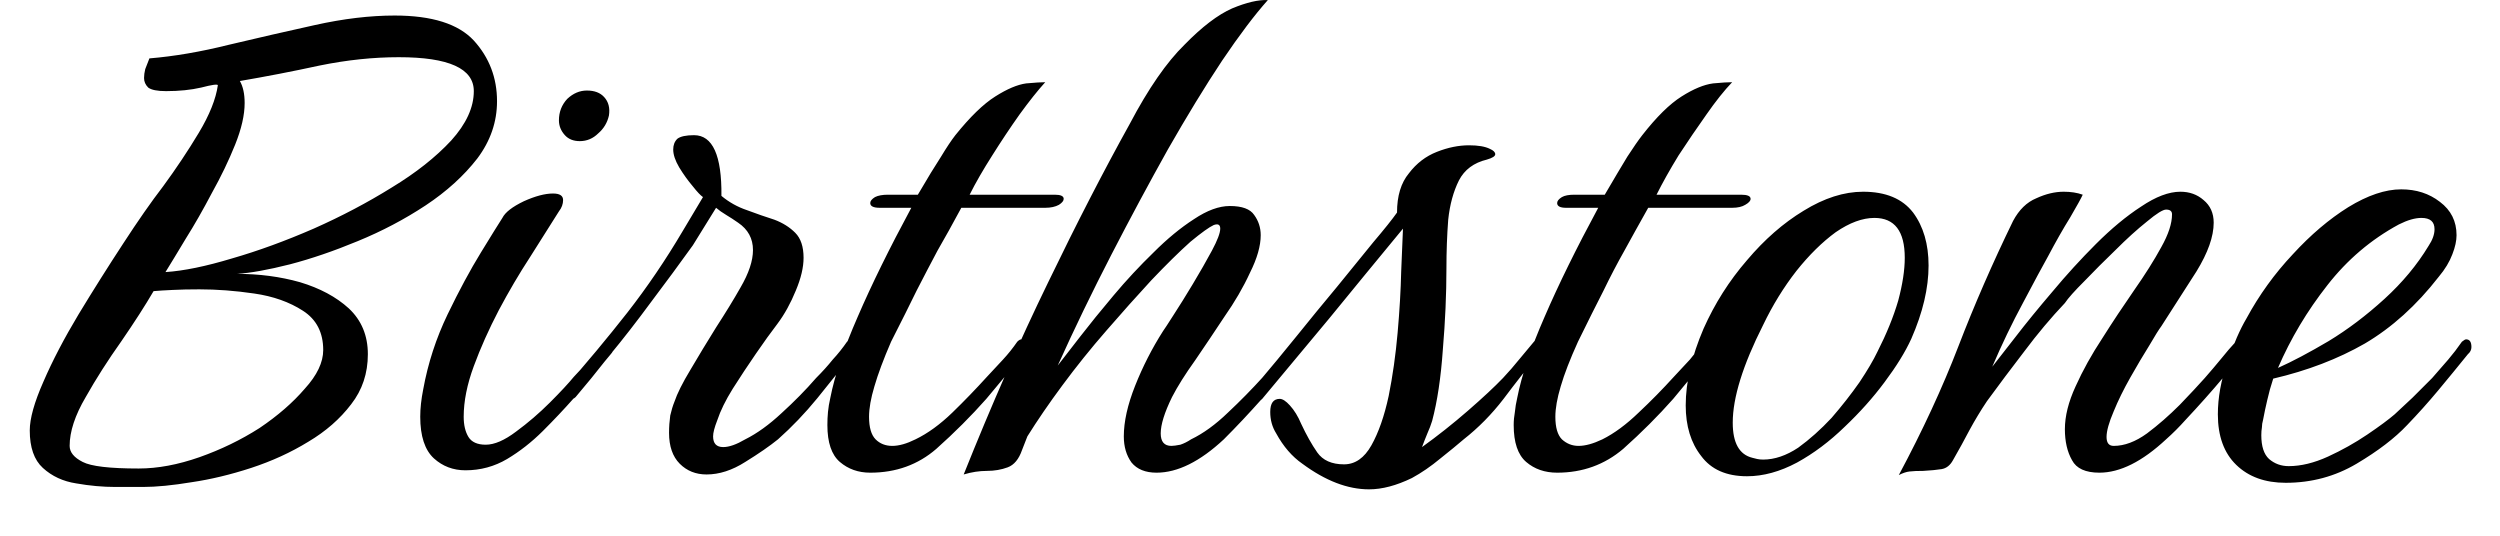 <svg width="42" height="9" viewBox="0 0 42 9" fill="none" xmlns="http://www.w3.org/2000/svg">
<path d="M2.4 8.181H1.94C1.727 8.181 1.507 8.161 1.28 8.121C1.06 8.087 0.873 8.001 0.72 7.861C0.573 7.727 0.5 7.517 0.5 7.231C0.5 7.031 0.577 6.757 0.73 6.411C0.883 6.057 1.08 5.681 1.32 5.281C1.567 4.874 1.817 4.477 2.07 4.091C2.317 3.711 2.54 3.391 2.74 3.131C2.96 2.831 3.16 2.531 3.34 2.231C3.52 1.931 3.627 1.664 3.66 1.431C3.653 1.411 3.56 1.424 3.38 1.471C3.207 1.511 3.01 1.531 2.79 1.531C2.643 1.531 2.543 1.511 2.49 1.471C2.443 1.424 2.42 1.371 2.42 1.311C2.42 1.264 2.427 1.214 2.44 1.161C2.46 1.107 2.483 1.047 2.51 0.981C2.923 0.947 3.37 0.871 3.85 0.751C4.33 0.637 4.81 0.527 5.29 0.421C5.77 0.314 6.217 0.261 6.63 0.261C7.257 0.261 7.7 0.401 7.96 0.681C8.22 0.967 8.35 1.307 8.35 1.701C8.35 2.047 8.24 2.367 8.02 2.661C7.793 2.954 7.503 3.217 7.15 3.451C6.797 3.684 6.417 3.884 6.01 4.051C5.61 4.217 5.23 4.347 4.87 4.441C4.503 4.534 4.207 4.587 3.98 4.601C4.353 4.601 4.707 4.647 5.04 4.741C5.373 4.841 5.647 4.987 5.86 5.181C6.073 5.381 6.18 5.637 6.18 5.951C6.18 6.271 6.087 6.551 5.9 6.791C5.713 7.037 5.473 7.247 5.18 7.421C4.887 7.601 4.567 7.747 4.22 7.861C3.873 7.974 3.54 8.054 3.22 8.101C2.9 8.154 2.627 8.181 2.4 8.181ZM2.78 4.571C3.087 4.551 3.46 4.474 3.9 4.341C4.34 4.214 4.797 4.047 5.27 3.841C5.737 3.634 6.173 3.404 6.58 3.151C6.987 2.904 7.32 2.641 7.58 2.361C7.833 2.081 7.96 1.804 7.96 1.531C7.96 1.151 7.54 0.961 6.7 0.961C6.273 0.961 5.83 1.007 5.37 1.101C4.91 1.201 4.463 1.287 4.03 1.361C4.083 1.454 4.11 1.577 4.11 1.731C4.11 1.931 4.057 2.164 3.95 2.431C3.843 2.697 3.713 2.967 3.56 3.241C3.413 3.521 3.267 3.777 3.12 4.011C2.98 4.244 2.867 4.431 2.78 4.571ZM2.33 7.871C2.65 7.871 2.99 7.807 3.35 7.681C3.71 7.554 4.047 7.391 4.36 7.191C4.667 6.984 4.92 6.764 5.12 6.531C5.327 6.304 5.43 6.087 5.43 5.881C5.43 5.587 5.317 5.367 5.09 5.221C4.863 5.074 4.59 4.977 4.27 4.931C3.95 4.884 3.643 4.861 3.35 4.861C3.183 4.861 3.033 4.864 2.9 4.871C2.767 4.877 2.66 4.884 2.58 4.891C2.44 5.131 2.26 5.411 2.04 5.731C1.813 6.051 1.613 6.364 1.44 6.671C1.26 6.977 1.17 7.251 1.17 7.491C1.17 7.597 1.243 7.687 1.39 7.761C1.53 7.834 1.843 7.871 2.33 7.871ZM9.74 2.371C9.633 2.371 9.55 2.337 9.49 2.271C9.423 2.197 9.39 2.114 9.39 2.021C9.39 1.881 9.437 1.761 9.53 1.661C9.63 1.567 9.74 1.521 9.86 1.521C9.987 1.521 10.083 1.557 10.15 1.631C10.223 1.711 10.25 1.814 10.23 1.941C10.203 2.061 10.143 2.161 10.05 2.241C9.963 2.327 9.86 2.371 9.74 2.371ZM7.82 7.901C7.613 7.901 7.437 7.834 7.29 7.701C7.137 7.561 7.06 7.327 7.06 7.001C7.06 6.861 7.077 6.707 7.11 6.541C7.19 6.101 7.327 5.681 7.52 5.281C7.713 4.881 7.9 4.534 8.08 4.241C8.26 3.947 8.38 3.754 8.44 3.661C8.487 3.567 8.607 3.474 8.8 3.381C8.993 3.294 9.157 3.251 9.29 3.251C9.403 3.251 9.46 3.287 9.46 3.361C9.46 3.427 9.437 3.491 9.39 3.551C9.25 3.771 9.09 4.024 8.91 4.311C8.723 4.597 8.547 4.897 8.38 5.211C8.213 5.531 8.073 5.844 7.96 6.151C7.847 6.457 7.79 6.741 7.79 7.001C7.79 7.141 7.817 7.254 7.87 7.341C7.923 7.427 8.02 7.471 8.16 7.471C8.307 7.471 8.477 7.397 8.67 7.251C8.87 7.104 9.06 6.941 9.24 6.761C9.42 6.581 9.553 6.437 9.64 6.331C9.733 6.231 9.823 6.134 9.91 6.041C10.003 5.947 10.087 5.847 10.16 5.741C10.187 5.714 10.21 5.701 10.23 5.701C10.283 5.701 10.31 5.744 10.31 5.831C10.31 5.877 10.293 5.917 10.26 5.951C10.153 6.077 10.05 6.204 9.95 6.331C9.843 6.451 9.737 6.574 9.63 6.701C9.477 6.874 9.307 7.054 9.12 7.241C8.933 7.427 8.733 7.584 8.52 7.711C8.307 7.837 8.073 7.901 7.82 7.901ZM11.87 7.971C11.69 7.971 11.54 7.911 11.42 7.791C11.3 7.671 11.24 7.497 11.24 7.271C11.24 7.171 11.247 7.074 11.26 6.981C11.28 6.894 11.303 6.817 11.33 6.751C11.377 6.611 11.467 6.431 11.6 6.211C11.733 5.984 11.877 5.747 12.03 5.501C12.19 5.254 12.327 5.031 12.44 4.831C12.58 4.591 12.65 4.381 12.65 4.201C12.65 4.007 12.567 3.854 12.4 3.741C12.333 3.694 12.267 3.651 12.2 3.611C12.133 3.571 12.077 3.531 12.03 3.491L11.64 4.121C11.42 4.427 11.187 4.744 10.94 5.071C10.7 5.397 10.467 5.697 10.24 5.971C10.02 6.251 9.83 6.484 9.67 6.671C9.643 6.697 9.613 6.711 9.58 6.711C9.533 6.711 9.497 6.687 9.47 6.641C9.443 6.594 9.45 6.551 9.49 6.511C9.85 6.104 10.2 5.684 10.54 5.251C10.873 4.824 11.183 4.367 11.47 3.881L11.81 3.311C11.77 3.284 11.713 3.224 11.64 3.131C11.56 3.037 11.483 2.931 11.41 2.811C11.343 2.697 11.31 2.597 11.31 2.511C11.31 2.437 11.333 2.377 11.38 2.331C11.433 2.291 11.527 2.271 11.66 2.271C11.973 2.271 12.127 2.611 12.12 3.291C12.247 3.397 12.39 3.477 12.55 3.531C12.71 3.591 12.863 3.644 13.01 3.691C13.15 3.744 13.267 3.817 13.36 3.911C13.453 4.004 13.5 4.144 13.5 4.331C13.5 4.491 13.457 4.674 13.37 4.881C13.283 5.094 13.18 5.281 13.06 5.441C12.953 5.581 12.833 5.747 12.7 5.941C12.567 6.134 12.437 6.331 12.31 6.531C12.19 6.724 12.103 6.901 12.05 7.061C12.003 7.181 11.98 7.271 11.98 7.331C11.98 7.451 12.037 7.511 12.15 7.511C12.25 7.511 12.373 7.467 12.52 7.381C12.72 7.281 12.923 7.134 13.13 6.941C13.343 6.747 13.537 6.551 13.71 6.351C13.817 6.244 13.91 6.141 13.99 6.041C14.077 5.947 14.157 5.847 14.23 5.741C14.257 5.714 14.28 5.701 14.3 5.701C14.36 5.701 14.39 5.744 14.39 5.831C14.39 5.877 14.37 5.917 14.33 5.951C14.137 6.184 13.937 6.431 13.73 6.691C13.523 6.944 13.303 7.174 13.07 7.381C12.93 7.494 12.747 7.621 12.52 7.761C12.3 7.901 12.083 7.971 11.87 7.971ZM14.62 7.941C14.42 7.941 14.25 7.881 14.11 7.761C13.97 7.641 13.9 7.434 13.9 7.141C13.9 7.067 13.903 6.994 13.91 6.921C13.917 6.847 13.93 6.767 13.95 6.681C14.023 6.307 14.177 5.854 14.41 5.321C14.643 4.781 14.943 4.171 15.31 3.491H14.78C14.673 3.491 14.62 3.464 14.62 3.411C14.62 3.377 14.647 3.344 14.7 3.311C14.753 3.284 14.827 3.271 14.92 3.271H15.42C15.58 2.997 15.71 2.784 15.81 2.631C15.903 2.477 15.983 2.357 16.05 2.271C16.297 1.964 16.52 1.747 16.72 1.621C16.92 1.494 17.093 1.421 17.24 1.401C17.393 1.387 17.5 1.381 17.56 1.381C17.433 1.521 17.29 1.701 17.13 1.921C16.97 2.147 16.817 2.377 16.67 2.611C16.517 2.851 16.39 3.071 16.29 3.271H17.72C17.82 3.271 17.87 3.294 17.87 3.341C17.87 3.374 17.843 3.407 17.79 3.441C17.73 3.474 17.653 3.491 17.56 3.491H16.15C16.003 3.764 15.87 4.004 15.75 4.211C15.637 4.424 15.52 4.647 15.4 4.881C15.287 5.114 15.143 5.401 14.97 5.741C14.843 6.034 14.75 6.284 14.69 6.491C14.63 6.691 14.6 6.861 14.6 7.001C14.6 7.181 14.637 7.307 14.71 7.381C14.783 7.454 14.877 7.491 14.99 7.491C15.103 7.491 15.233 7.454 15.38 7.381C15.587 7.281 15.793 7.131 16 6.931C16.2 6.737 16.393 6.537 16.58 6.331C16.673 6.231 16.763 6.134 16.85 6.041C16.937 5.947 17.017 5.847 17.09 5.741C17.117 5.714 17.14 5.701 17.16 5.701C17.213 5.701 17.24 5.737 17.24 5.811C17.24 5.871 17.223 5.917 17.19 5.951C16.99 6.197 16.783 6.447 16.57 6.701C16.317 6.987 16.037 7.267 15.73 7.541C15.423 7.807 15.053 7.941 14.62 7.941ZM16.19 7.971C16.657 6.804 17.13 5.727 17.61 4.741C18.09 3.747 18.547 2.861 18.98 2.081C19.293 1.487 19.6 1.044 19.9 0.751C20.193 0.451 20.46 0.247 20.7 0.141C20.94 0.041 21.14 -0.006 21.3 0.001C21.08 0.247 20.823 0.587 20.53 1.021C20.243 1.454 19.94 1.951 19.62 2.511C19.307 3.071 18.99 3.661 18.67 4.281C18.35 4.901 18.05 5.521 17.77 6.141C17.857 6.027 17.983 5.864 18.15 5.651C18.31 5.444 18.497 5.214 18.71 4.961C18.923 4.707 19.147 4.467 19.38 4.241C19.607 4.014 19.833 3.827 20.06 3.681C20.28 3.534 20.48 3.461 20.66 3.461C20.867 3.461 21.003 3.511 21.07 3.611C21.143 3.711 21.18 3.824 21.18 3.951C21.18 4.131 21.12 4.341 21 4.581C20.887 4.827 20.743 5.074 20.57 5.321C20.403 5.574 20.24 5.817 20.08 6.051C19.913 6.284 19.783 6.491 19.69 6.671C19.563 6.931 19.5 7.134 19.5 7.281C19.5 7.421 19.56 7.491 19.68 7.491C19.713 7.491 19.763 7.484 19.83 7.471C19.89 7.451 19.95 7.421 20.01 7.381C20.217 7.281 20.423 7.131 20.63 6.931C20.837 6.737 21.033 6.537 21.22 6.331C21.313 6.231 21.4 6.134 21.48 6.041C21.567 5.947 21.647 5.847 21.72 5.741C21.747 5.714 21.77 5.701 21.79 5.701C21.85 5.701 21.88 5.744 21.88 5.831C21.88 5.877 21.86 5.917 21.82 5.951C21.627 6.197 21.42 6.447 21.2 6.701C21.093 6.821 20.987 6.937 20.88 7.051C20.767 7.171 20.66 7.281 20.56 7.381C20.16 7.754 19.783 7.941 19.43 7.941C19.243 7.941 19.103 7.884 19.01 7.771C18.923 7.651 18.88 7.504 18.88 7.331C18.88 7.084 18.943 6.801 19.07 6.481C19.197 6.161 19.353 5.854 19.54 5.561C19.56 5.534 19.617 5.447 19.71 5.301C19.81 5.147 19.92 4.971 20.04 4.771C20.16 4.571 20.267 4.384 20.36 4.211C20.453 4.037 20.5 3.914 20.5 3.841C20.5 3.774 20.463 3.754 20.39 3.781C20.317 3.814 20.187 3.907 20 4.061C19.807 4.234 19.587 4.451 19.34 4.711C19.1 4.971 18.85 5.251 18.59 5.551C18.323 5.857 18.077 6.164 17.85 6.471C17.623 6.777 17.427 7.064 17.26 7.331L17.17 7.561C17.117 7.714 17.037 7.811 16.93 7.851C16.823 7.891 16.707 7.911 16.58 7.911C16.453 7.911 16.323 7.931 16.19 7.971ZM23 8.221C22.64 8.221 22.267 8.077 21.88 7.791C21.707 7.671 21.56 7.501 21.44 7.281C21.373 7.174 21.34 7.054 21.34 6.921C21.34 6.774 21.393 6.701 21.5 6.701C21.547 6.701 21.603 6.737 21.67 6.811C21.743 6.891 21.807 6.994 21.86 7.121C21.947 7.307 22.037 7.467 22.13 7.601C22.223 7.734 22.373 7.801 22.58 7.801C22.767 7.801 22.92 7.694 23.04 7.481C23.16 7.267 23.257 6.991 23.33 6.651C23.397 6.317 23.447 5.964 23.48 5.591C23.513 5.217 23.533 4.874 23.54 4.561C23.553 4.247 23.563 4.007 23.57 3.841C23.13 4.374 22.717 4.877 22.33 5.351C21.943 5.817 21.577 6.257 21.23 6.671C21.197 6.717 21.163 6.741 21.13 6.741C21.103 6.741 21.09 6.711 21.09 6.651C21.09 6.551 21.113 6.467 21.16 6.401C21.347 6.181 21.553 5.931 21.78 5.651C22 5.377 22.227 5.101 22.46 4.821C22.687 4.541 22.89 4.291 23.07 4.071C23.257 3.851 23.39 3.684 23.47 3.571C23.47 3.291 23.537 3.071 23.67 2.911C23.797 2.744 23.953 2.624 24.14 2.551C24.327 2.477 24.507 2.441 24.68 2.441C24.833 2.441 24.95 2.461 25.03 2.501C25.09 2.527 25.12 2.557 25.12 2.591C25.12 2.624 25.073 2.654 24.98 2.681C24.76 2.734 24.603 2.851 24.51 3.031C24.417 3.217 24.357 3.437 24.33 3.691C24.31 3.951 24.3 4.224 24.3 4.511C24.3 4.944 24.28 5.397 24.24 5.871C24.207 6.344 24.147 6.744 24.06 7.071C24.04 7.137 24.013 7.207 23.98 7.281C23.947 7.361 23.917 7.437 23.89 7.511C24.15 7.324 24.407 7.121 24.66 6.901C24.913 6.681 25.11 6.497 25.25 6.351C25.35 6.244 25.44 6.141 25.52 6.041C25.6 5.947 25.683 5.847 25.77 5.741C25.79 5.714 25.813 5.701 25.84 5.701C25.893 5.701 25.92 5.737 25.92 5.811C25.92 5.857 25.897 5.904 25.85 5.951C25.657 6.184 25.46 6.434 25.26 6.701C25.06 6.961 24.837 7.187 24.59 7.381C24.49 7.467 24.36 7.574 24.2 7.701C24.04 7.834 23.88 7.944 23.72 8.031C23.46 8.157 23.22 8.221 23 8.221ZM26.16 7.941C25.953 7.941 25.78 7.881 25.64 7.761C25.5 7.641 25.43 7.434 25.43 7.141C25.43 7.067 25.437 6.994 25.45 6.921C25.457 6.847 25.47 6.767 25.49 6.681C25.563 6.307 25.717 5.854 25.95 5.321C26.183 4.781 26.483 4.171 26.85 3.491H26.31C26.21 3.491 26.16 3.464 26.16 3.411C26.16 3.377 26.187 3.344 26.24 3.311C26.287 3.284 26.357 3.271 26.45 3.271H26.96C27.12 2.997 27.247 2.784 27.34 2.631C27.44 2.477 27.523 2.357 27.59 2.271C27.83 1.964 28.05 1.747 28.25 1.621C28.45 1.494 28.627 1.421 28.78 1.401C28.927 1.387 29.033 1.381 29.1 1.381C28.967 1.521 28.823 1.701 28.67 1.921C28.51 2.147 28.353 2.377 28.2 2.611C28.053 2.851 27.93 3.071 27.83 3.271H29.25C29.357 3.271 29.41 3.294 29.41 3.341C29.41 3.374 29.38 3.407 29.32 3.441C29.267 3.474 29.193 3.491 29.1 3.491H27.69C27.537 3.764 27.403 4.004 27.29 4.211C27.17 4.424 27.053 4.647 26.94 4.881C26.82 5.114 26.677 5.401 26.51 5.741C26.377 6.034 26.28 6.284 26.22 6.491C26.16 6.691 26.13 6.861 26.13 7.001C26.13 7.181 26.167 7.307 26.24 7.381C26.32 7.454 26.413 7.491 26.52 7.491C26.633 7.491 26.767 7.454 26.92 7.381C27.12 7.281 27.323 7.131 27.53 6.931C27.737 6.737 27.933 6.537 28.12 6.331C28.213 6.231 28.303 6.134 28.39 6.041C28.47 5.947 28.547 5.847 28.62 5.741C28.653 5.714 28.677 5.701 28.69 5.701C28.75 5.701 28.78 5.737 28.78 5.811C28.78 5.871 28.76 5.917 28.72 5.951C28.527 6.197 28.323 6.447 28.11 6.701C27.857 6.987 27.577 7.267 27.27 7.541C26.957 7.807 26.587 7.941 26.16 7.941ZM29.35 8.001C29.003 8.001 28.747 7.887 28.58 7.661C28.407 7.441 28.32 7.157 28.32 6.811C28.32 6.417 28.42 5.987 28.62 5.521C28.807 5.101 29.05 4.717 29.35 4.371C29.643 4.024 29.96 3.747 30.3 3.541C30.647 3.327 30.98 3.221 31.3 3.221C31.68 3.221 31.96 3.337 32.14 3.571C32.313 3.804 32.4 4.101 32.4 4.461C32.4 4.841 32.303 5.251 32.11 5.691C32.01 5.911 31.86 6.154 31.66 6.421C31.467 6.681 31.243 6.931 30.99 7.171C30.737 7.417 30.47 7.617 30.19 7.771C29.903 7.924 29.623 8.001 29.35 8.001ZM29.62 7.721C29.813 7.721 30.01 7.654 30.21 7.521C30.403 7.381 30.59 7.214 30.77 7.021C30.943 6.821 31.1 6.621 31.24 6.421C31.373 6.221 31.473 6.051 31.54 5.911C31.693 5.611 31.81 5.324 31.89 5.051C31.963 4.777 32 4.537 32 4.331C32 3.884 31.83 3.661 31.49 3.661C31.29 3.661 31.073 3.741 30.84 3.901C30.613 4.067 30.393 4.284 30.18 4.551C29.967 4.824 29.78 5.127 29.62 5.461C29.28 6.134 29.11 6.681 29.11 7.101C29.11 7.441 29.22 7.637 29.44 7.691C29.467 7.697 29.493 7.704 29.52 7.711C29.547 7.717 29.58 7.721 29.62 7.721ZM31.9 7.981C32.3 7.234 32.633 6.514 32.9 5.821C33.167 5.127 33.473 4.424 33.82 3.711C33.92 3.524 34.05 3.397 34.21 3.331C34.37 3.257 34.523 3.221 34.67 3.221C34.79 3.221 34.897 3.237 34.99 3.271C34.963 3.331 34.893 3.457 34.78 3.651C34.66 3.844 34.537 4.061 34.41 4.301C34.317 4.467 34.177 4.727 33.99 5.081C33.803 5.427 33.63 5.787 33.47 6.161C33.55 6.061 33.68 5.894 33.86 5.661C34.04 5.427 34.247 5.174 34.48 4.901C34.713 4.621 34.957 4.354 35.21 4.101C35.47 3.841 35.723 3.631 35.97 3.471C36.217 3.304 36.437 3.221 36.63 3.221C36.783 3.221 36.913 3.267 37.02 3.361C37.133 3.454 37.19 3.581 37.19 3.741C37.19 3.974 37.093 4.247 36.9 4.561C36.7 4.874 36.503 5.181 36.31 5.481C36.27 5.534 36.203 5.641 36.11 5.801C36.01 5.961 35.903 6.141 35.79 6.341C35.677 6.541 35.583 6.731 35.51 6.911C35.43 7.097 35.39 7.241 35.39 7.341C35.39 7.441 35.43 7.491 35.51 7.491C35.69 7.491 35.877 7.421 36.07 7.281C36.257 7.141 36.44 6.981 36.62 6.801C36.793 6.621 36.933 6.471 37.04 6.351C37.14 6.237 37.233 6.127 37.32 6.021C37.4 5.921 37.483 5.824 37.57 5.731C37.597 5.704 37.62 5.691 37.64 5.691C37.693 5.691 37.72 5.731 37.72 5.811C37.72 5.871 37.703 5.917 37.67 5.951C37.563 6.077 37.46 6.204 37.36 6.331C37.26 6.451 37.153 6.574 37.04 6.701C36.933 6.821 36.827 6.937 36.72 7.051C36.613 7.171 36.503 7.281 36.39 7.381C35.99 7.754 35.617 7.941 35.27 7.941C35.037 7.941 34.883 7.871 34.81 7.731C34.73 7.591 34.69 7.417 34.69 7.211C34.69 6.991 34.75 6.751 34.87 6.491C34.99 6.224 35.14 5.954 35.32 5.681C35.493 5.407 35.67 5.141 35.85 4.881C36.037 4.614 36.19 4.371 36.31 4.151C36.43 3.937 36.49 3.754 36.49 3.601C36.49 3.547 36.457 3.521 36.39 3.521C36.337 3.521 36.23 3.587 36.07 3.721C35.903 3.854 35.727 4.014 35.54 4.201C35.353 4.381 35.18 4.554 35.02 4.721C34.853 4.887 34.743 5.011 34.69 5.091C34.457 5.337 34.23 5.607 34.01 5.901C33.79 6.187 33.58 6.467 33.38 6.741C33.273 6.901 33.177 7.061 33.09 7.221C33.003 7.387 32.91 7.557 32.81 7.731C32.763 7.817 32.7 7.867 32.62 7.881C32.54 7.894 32.437 7.904 32.31 7.911C32.217 7.911 32.14 7.914 32.08 7.921C32.027 7.927 31.967 7.947 31.9 7.981ZM38.4 8.111C38.053 8.111 37.777 8.011 37.57 7.811C37.363 7.611 37.26 7.327 37.26 6.961C37.26 6.681 37.313 6.387 37.42 6.081C37.527 5.774 37.633 5.531 37.74 5.351C37.953 4.957 38.213 4.597 38.52 4.271C38.82 3.944 39.13 3.681 39.45 3.481C39.777 3.281 40.073 3.181 40.34 3.181C40.593 3.181 40.81 3.251 40.99 3.391C41.177 3.531 41.27 3.717 41.27 3.951C41.27 4.044 41.247 4.151 41.2 4.271C41.153 4.397 41.077 4.524 40.97 4.651C40.597 5.131 40.183 5.504 39.73 5.771C39.277 6.031 38.763 6.227 38.19 6.361C38.15 6.481 38.117 6.601 38.09 6.721C38.063 6.834 38.04 6.944 38.02 7.051C38.007 7.097 38 7.141 38 7.181C37.993 7.221 37.99 7.264 37.99 7.311C37.99 7.497 38.033 7.631 38.12 7.711C38.213 7.791 38.323 7.831 38.45 7.831C38.657 7.831 38.877 7.777 39.11 7.671C39.343 7.564 39.563 7.441 39.77 7.301C39.977 7.161 40.13 7.047 40.23 6.961C40.33 6.867 40.43 6.774 40.53 6.681C40.63 6.581 40.74 6.471 40.86 6.351C40.953 6.244 41.043 6.141 41.13 6.041C41.21 5.947 41.287 5.847 41.36 5.741C41.393 5.714 41.417 5.701 41.43 5.701C41.49 5.701 41.52 5.744 41.52 5.831C41.52 5.877 41.5 5.917 41.46 5.951C41.293 6.157 41.127 6.361 40.96 6.561C40.793 6.761 40.62 6.954 40.44 7.141C40.233 7.361 39.95 7.577 39.59 7.791C39.23 8.004 38.833 8.111 38.4 8.111ZM38.27 6.181C38.51 6.074 38.793 5.924 39.12 5.731C39.44 5.537 39.753 5.301 40.06 5.021C40.36 4.747 40.607 4.451 40.8 4.131C40.867 4.031 40.9 3.937 40.9 3.851C40.9 3.724 40.827 3.661 40.68 3.661C40.573 3.661 40.447 3.697 40.3 3.771C39.833 4.024 39.433 4.364 39.1 4.791C38.76 5.224 38.483 5.687 38.27 6.181Z" fill="black"/>
</svg>
